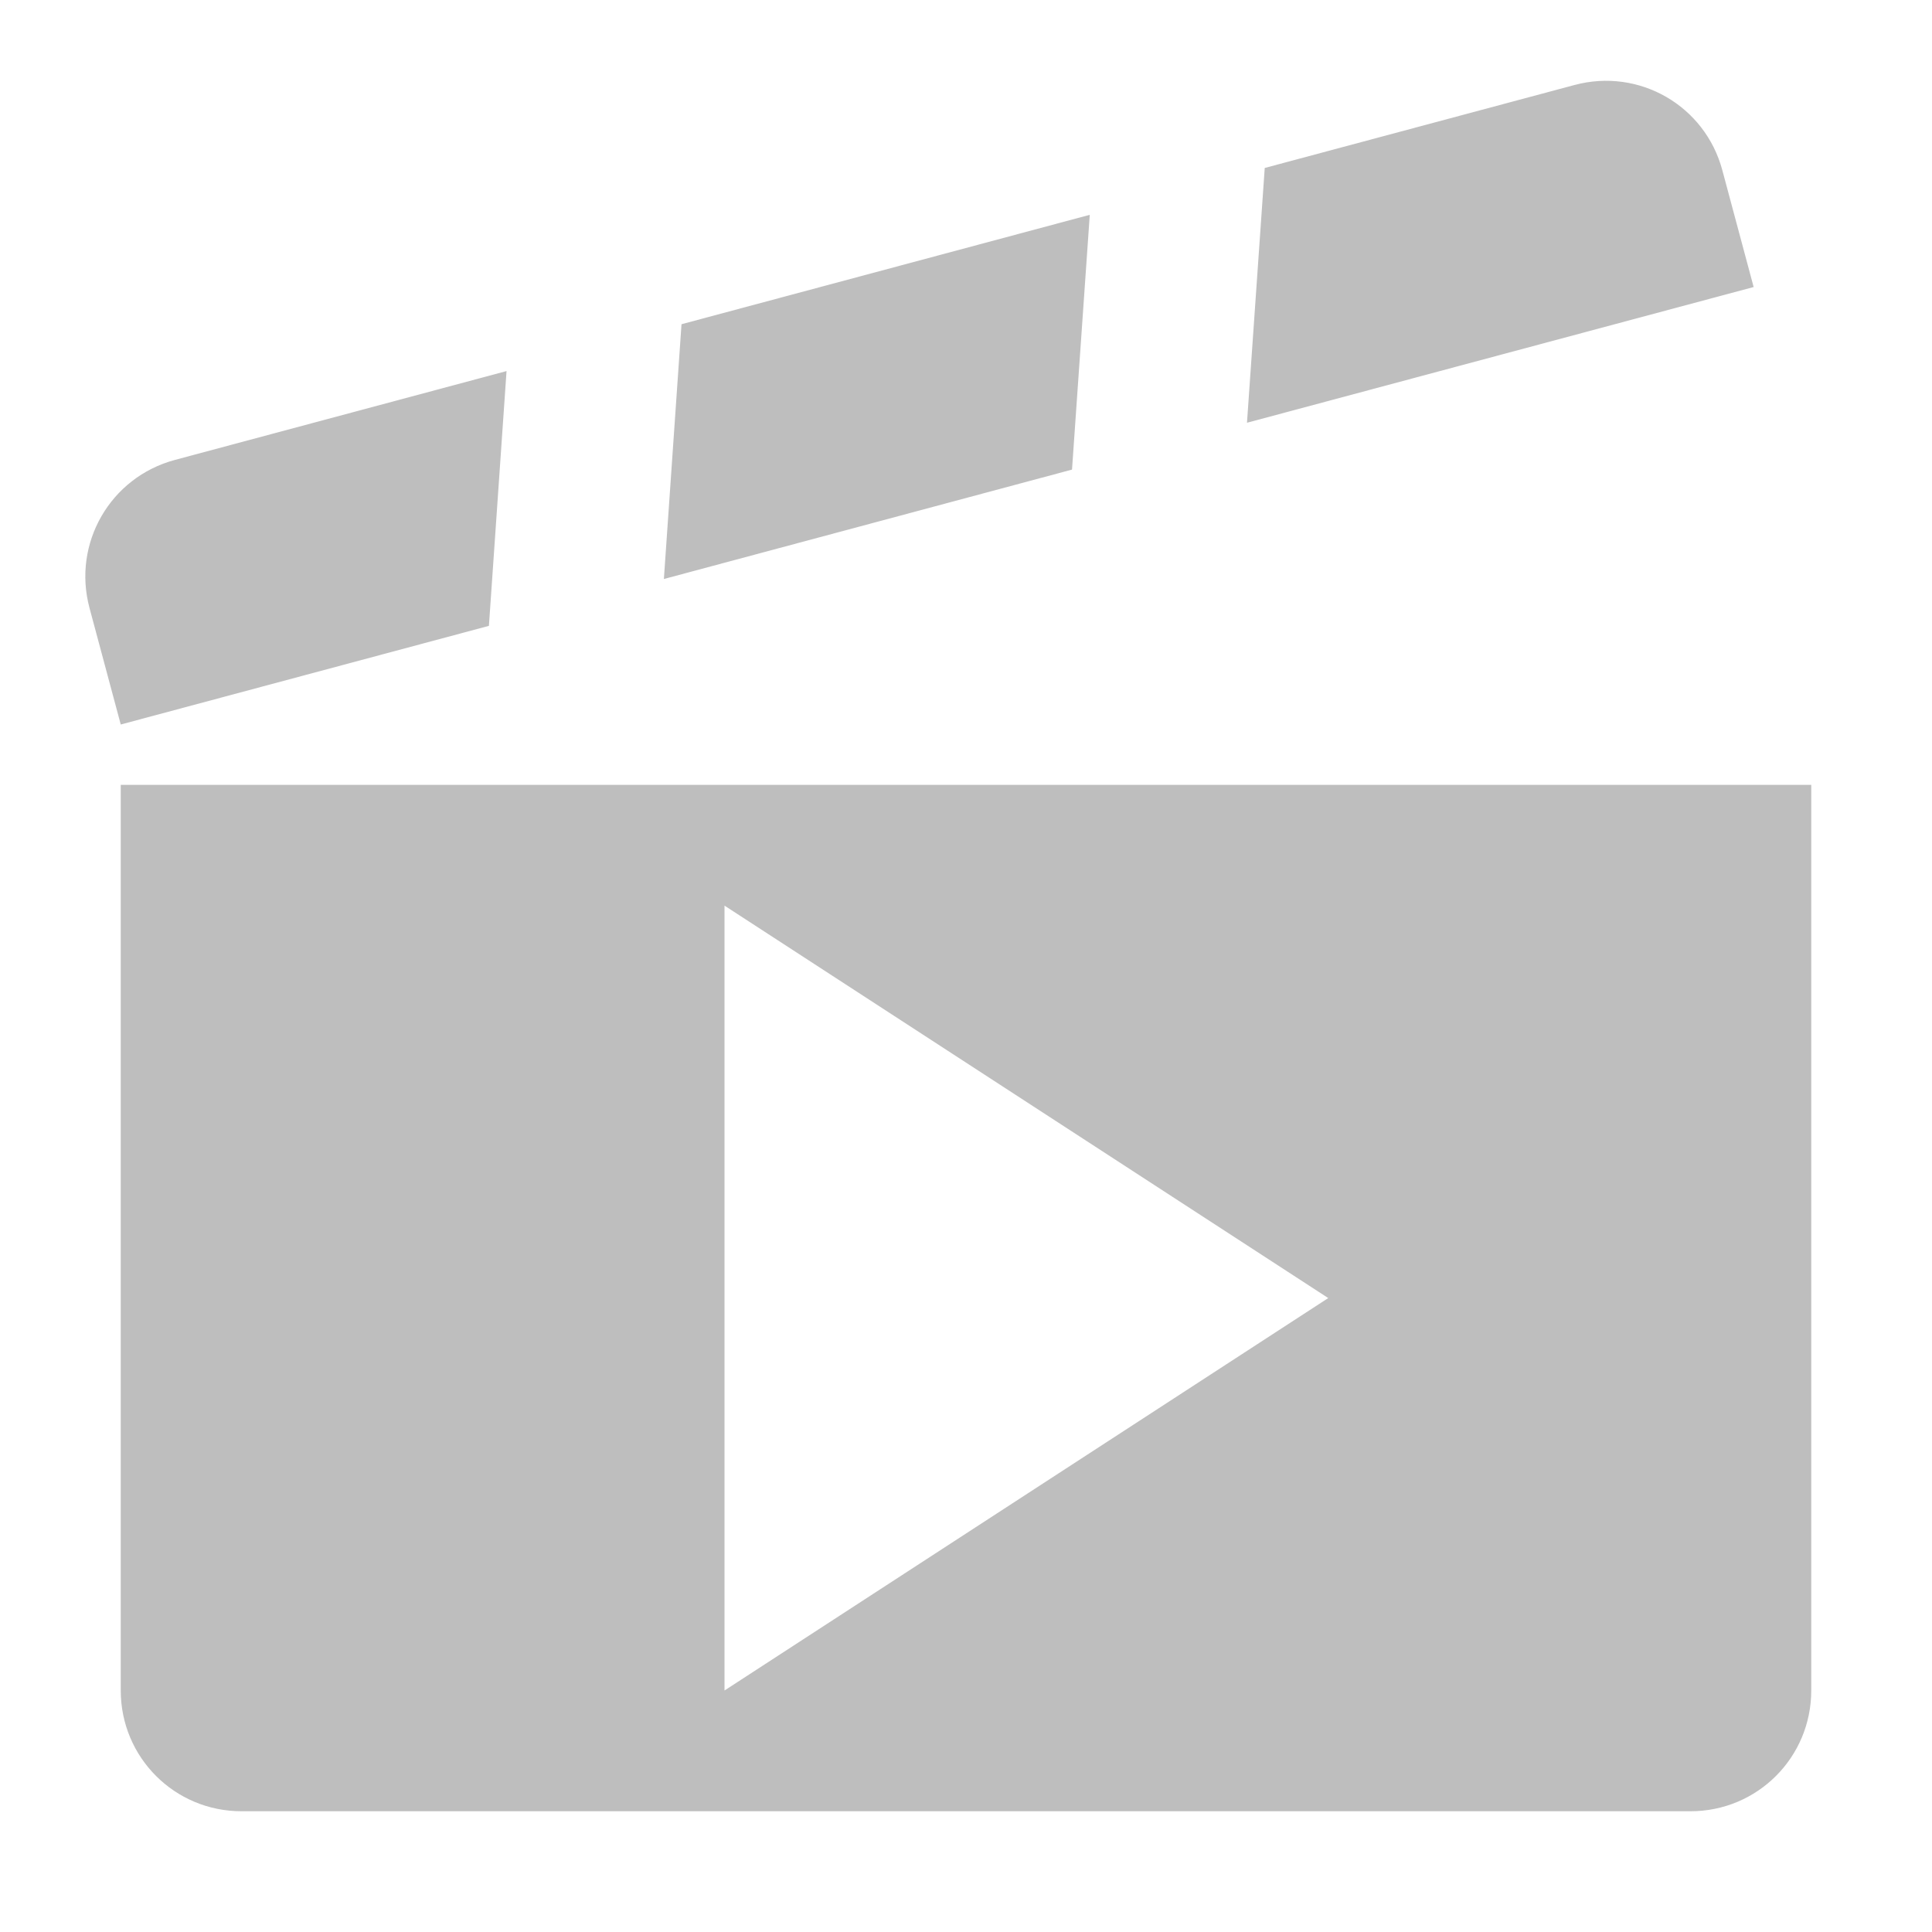 <?xml version="1.0" encoding="UTF-8" standalone="no"?>
<!-- Created with Inkscape (http://www.inkscape.org/) -->

<svg
   xmlns:dc="http://purl.org/dc/elements/1.1/"
   xmlns:cc="http://creativecommons.org/ns#"
   xmlns:rdf="http://www.w3.org/1999/02/22-rdf-syntax-ns#"
   xmlns:svg="http://www.w3.org/2000/svg"
   xmlns="http://www.w3.org/2000/svg"
   xmlns:sodipodi="http://sodipodi.sourceforge.net/DTD/sodipodi-0.dtd"
   xmlns:inkscape="http://www.inkscape.org/namespaces/inkscape"
   id="svg7384"
   height="16"
   width="16"
   version="1.1"
   inkscape:version="0.48.3.1 r9886"
   sodipodi:docname="folder-videos-symbolic.svg">
  <defs
     id="defs9" />
  <sodipodi:namedview
     pagecolor="#ffffff"
     bordercolor="#666666"
     borderopacity="1"
     objecttolerance="10"
     gridtolerance="10"
     guidetolerance="10"
     inkscape:pageopacity="0"
     inkscape:pageshadow="2"
     inkscape:window-width="1047"
     inkscape:window-height="759"
     id="namedview7"
     showgrid="true"
     inkscape:zoom="29.92"
     inkscape:cx="7.9992494"
     inkscape:cy="7.9992494"
     inkscape:window-x="0"
     inkscape:window-y="24"
     inkscape:window-maximized="0"
     inkscape:current-layer="svg7384">
    <inkscape:grid
       type="xygrid"
       id="grid2986" />
  </sodipodi:namedview>
  <title
     id="title9167">Gnome Symbolic Icon Theme</title>
  <path
     inkscape:connector-curvature="0"
     style="color:#000000;fill:#bebebe;fill-opacity:1;fill-rule:evenodd;stroke:none;stroke-width:1px;marker:none;visibility:visible;display:inline;overflow:visible;enable-background:accumulate"
     d="M 1,6.5 1,14 c 0,0.554 0.446,1 1,1 l 12,0 c 0.554,0 1,-0.446 1,-1 l 0,-7.5 z m 5,1 5,3.25 L 6,14 z"
     id="rect2996"
     sodipodi:nodetypes="csssscccccc" />
  <path
     style="color:#000000;fill:#bebebe;fill-opacity:1;fill-rule:evenodd;stroke:none;stroke-width:1px;marker:none;visibility:visible;display:inline;overflow:visible;enable-background:accumulate;opacity:1"
     d="M 1.448,3.809 C 0.913,3.953 0.598,4.499 0.741,5.034 L 1,6 4.049,5.183 4.195,3.073 1.448,3.809 z M 5.644,2.685 5.498,4.795 8.878,3.889 9.025,1.779 5.644,2.685 z M 10.474,1.391 10.327,3.501 14.523,2.377 14.264,1.411 C 14.121,0.875 13.575,0.56 13.039,0.704 L 10.474,1.391 z"
     id="rect2998"
     inkscape:connector-curvature="0"
     inkscape:transform-center-x="-6.6147791"
     inkscape:transform-center-y="-2.665542" />
</svg>
